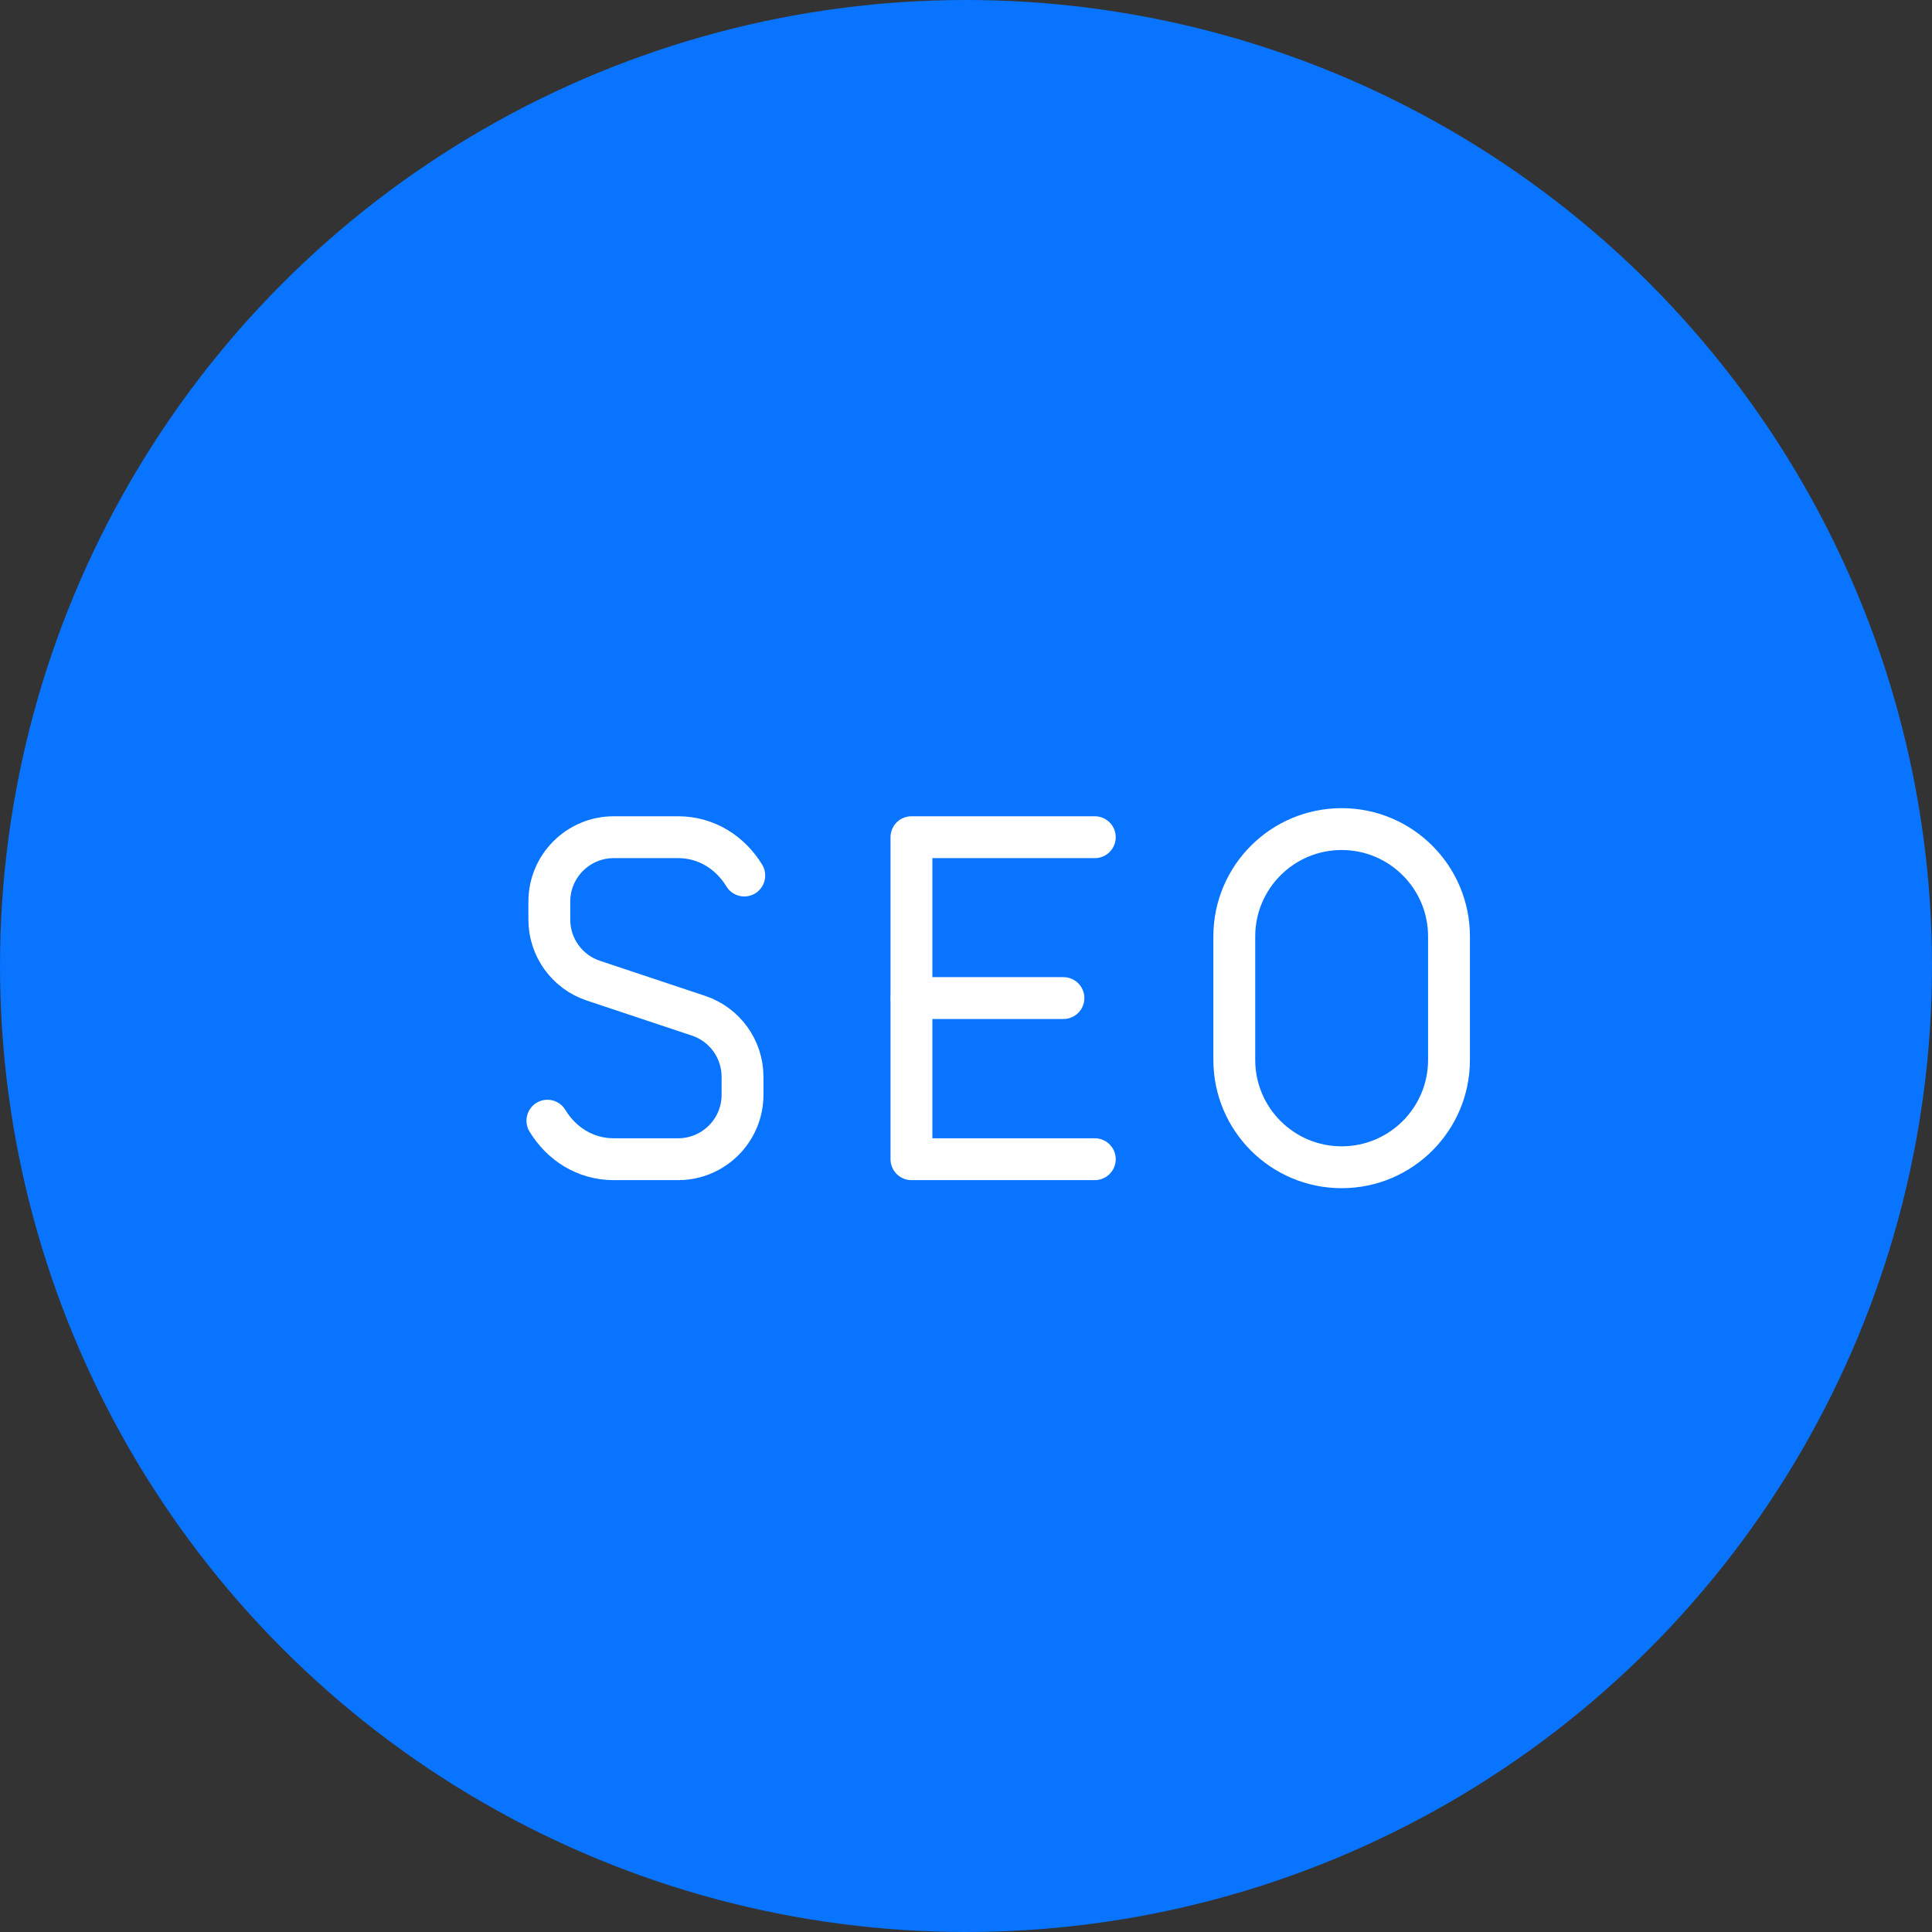 <svg width="60" height="60" viewBox="0 0 60 60" fill="none" xmlns="http://www.w3.org/2000/svg">
<rect x="0" y="0" width="60" height="60" fill="#333333" stroke="none"/>
<circle cx="30" cy="30" r="30" fill="#0874FF"/>
<path fill-rule="evenodd" clip-rule="evenodd" d="M51 19.008V42.996C51 46.31 48.314 48.996 45 48.996H17C13.686 48.996 11 46.31 11 42.996V19.068C11 15.76 13.678 13.076 16.988 13.068L44.988 13.008C48.306 13.002 51 15.69 51 19.008Z" fill="#0874FF" stroke="#0874FF" stroke-width="1.5" stroke-linecap="round" stroke-linejoin="round"/>
<path d="M28.31 30.996H33.026" stroke="white" stroke-width="1.3" stroke-linecap="round" stroke-linejoin="round"/>
<path d="M34 26H28.306V36H34" stroke="white" stroke-width="1.3" stroke-linecap="round" stroke-linejoin="round"/>
<path fill-rule="evenodd" clip-rule="evenodd" d="M41.666 36.25V36.25C39.826 36.25 38.332 34.758 38.332 32.916V29.082C38.332 27.242 39.824 25.748 41.666 25.748V25.748C43.506 25.748 45 27.24 45 29.082V32.916C45 34.758 43.508 36.25 41.666 36.25Z" stroke="white" stroke-width="1.3" stroke-linecap="round" stroke-linejoin="round"/>
<path d="M17 34.804C17.43 35.512 18.168 36 19.06 36H21.06C22.164 36 23.06 35.104 23.06 34V33.442C23.06 32.582 22.51 31.816 21.692 31.544L18.428 30.456C17.61 30.184 17.06 29.42 17.06 28.558V28C17.06 26.896 17.956 26 19.06 26H21.06C21.948 26 22.684 26.486 23.114 27.19" stroke="white" stroke-width="1.3" stroke-linecap="round" stroke-linejoin="round"/>
</svg>
